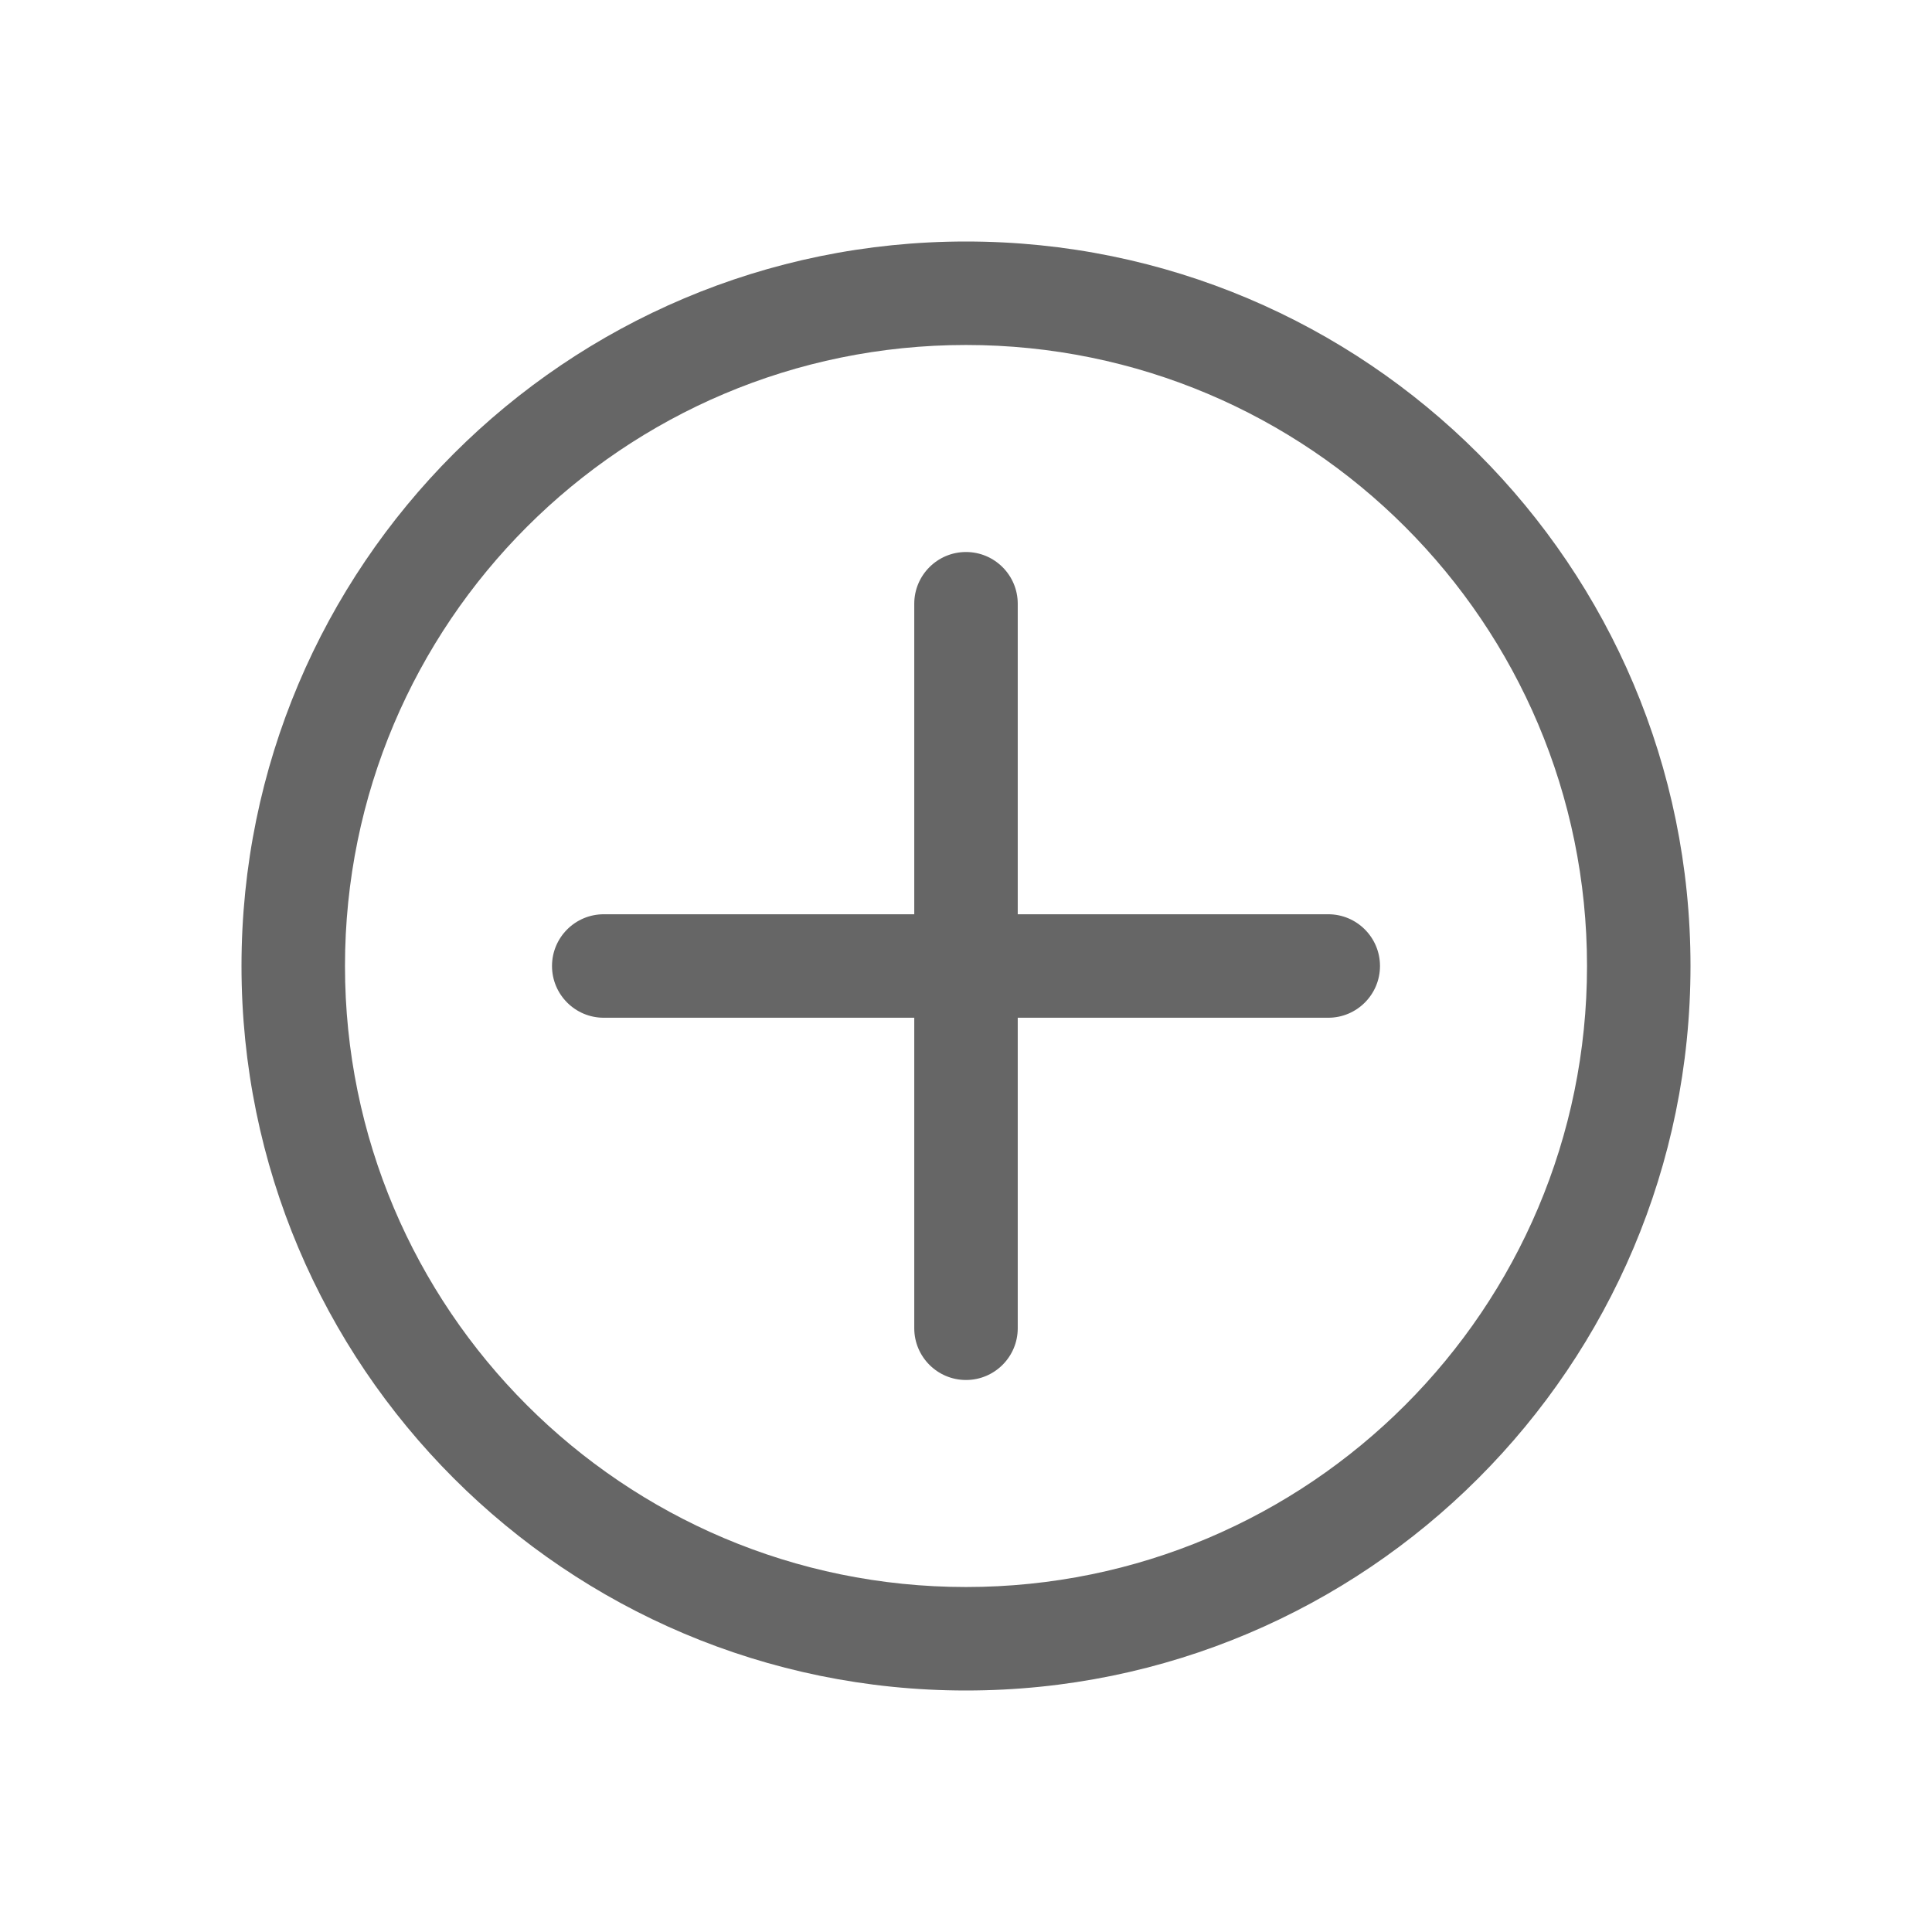 <!--?xml version="1.0" encoding="UTF-8"?-->
<svg width="32px" height="32px" viewBox="0 0 32 32" version="1.1" xmlns="http://www.w3.org/2000/svg" xmlns:xlink="http://www.w3.org/1999/xlink">
    <title>179.增加-圆</title>
    <g id="179.增加-圆" stroke="none" stroke-width="1" fill="none" fill-rule="evenodd">
        <g id="增加-圆" transform="translate(4, 4)" fill="#000000" fill-rule="nonzero">
            <path d="M12,24 C5.373,24 0,18.627 0,12 C0,5.373 5.373,0 12,0 C18.627,0 24,5.373 24,12 C24,18.627 18.627,24 12,24 Z M12,22.286 C17.681,22.286 22.286,17.681 22.286,12 C22.286,6.319 17.681,1.714 12,1.714 C6.319,1.714 1.714,6.319 1.714,12 C1.714,17.681 6.319,22.286 12,22.286 Z M11.143,11.143 L11.143,6 C11.143,5.527 11.527,5.143 12,5.143 C12.473,5.143 12.857,5.527 12.857,6 L12.857,11.143 L18,11.143 C18.473,11.143 18.857,11.527 18.857,12 C18.857,12.473 18.473,12.857 18,12.857 L12.857,12.857 L12.857,18 C12.857,18.473 12.473,18.857 12,18.857 C11.527,18.857 11.143,18.473 11.143,18 L11.143,12.857 L6,12.857 C5.527,12.857 5.143,12.473 5.143,12 C5.143,11.527 5.527,11.143 6,11.143 L11.143,11.143 Z" id="形状" fill="#666666"></path>
        </g>
    </g>
</svg>